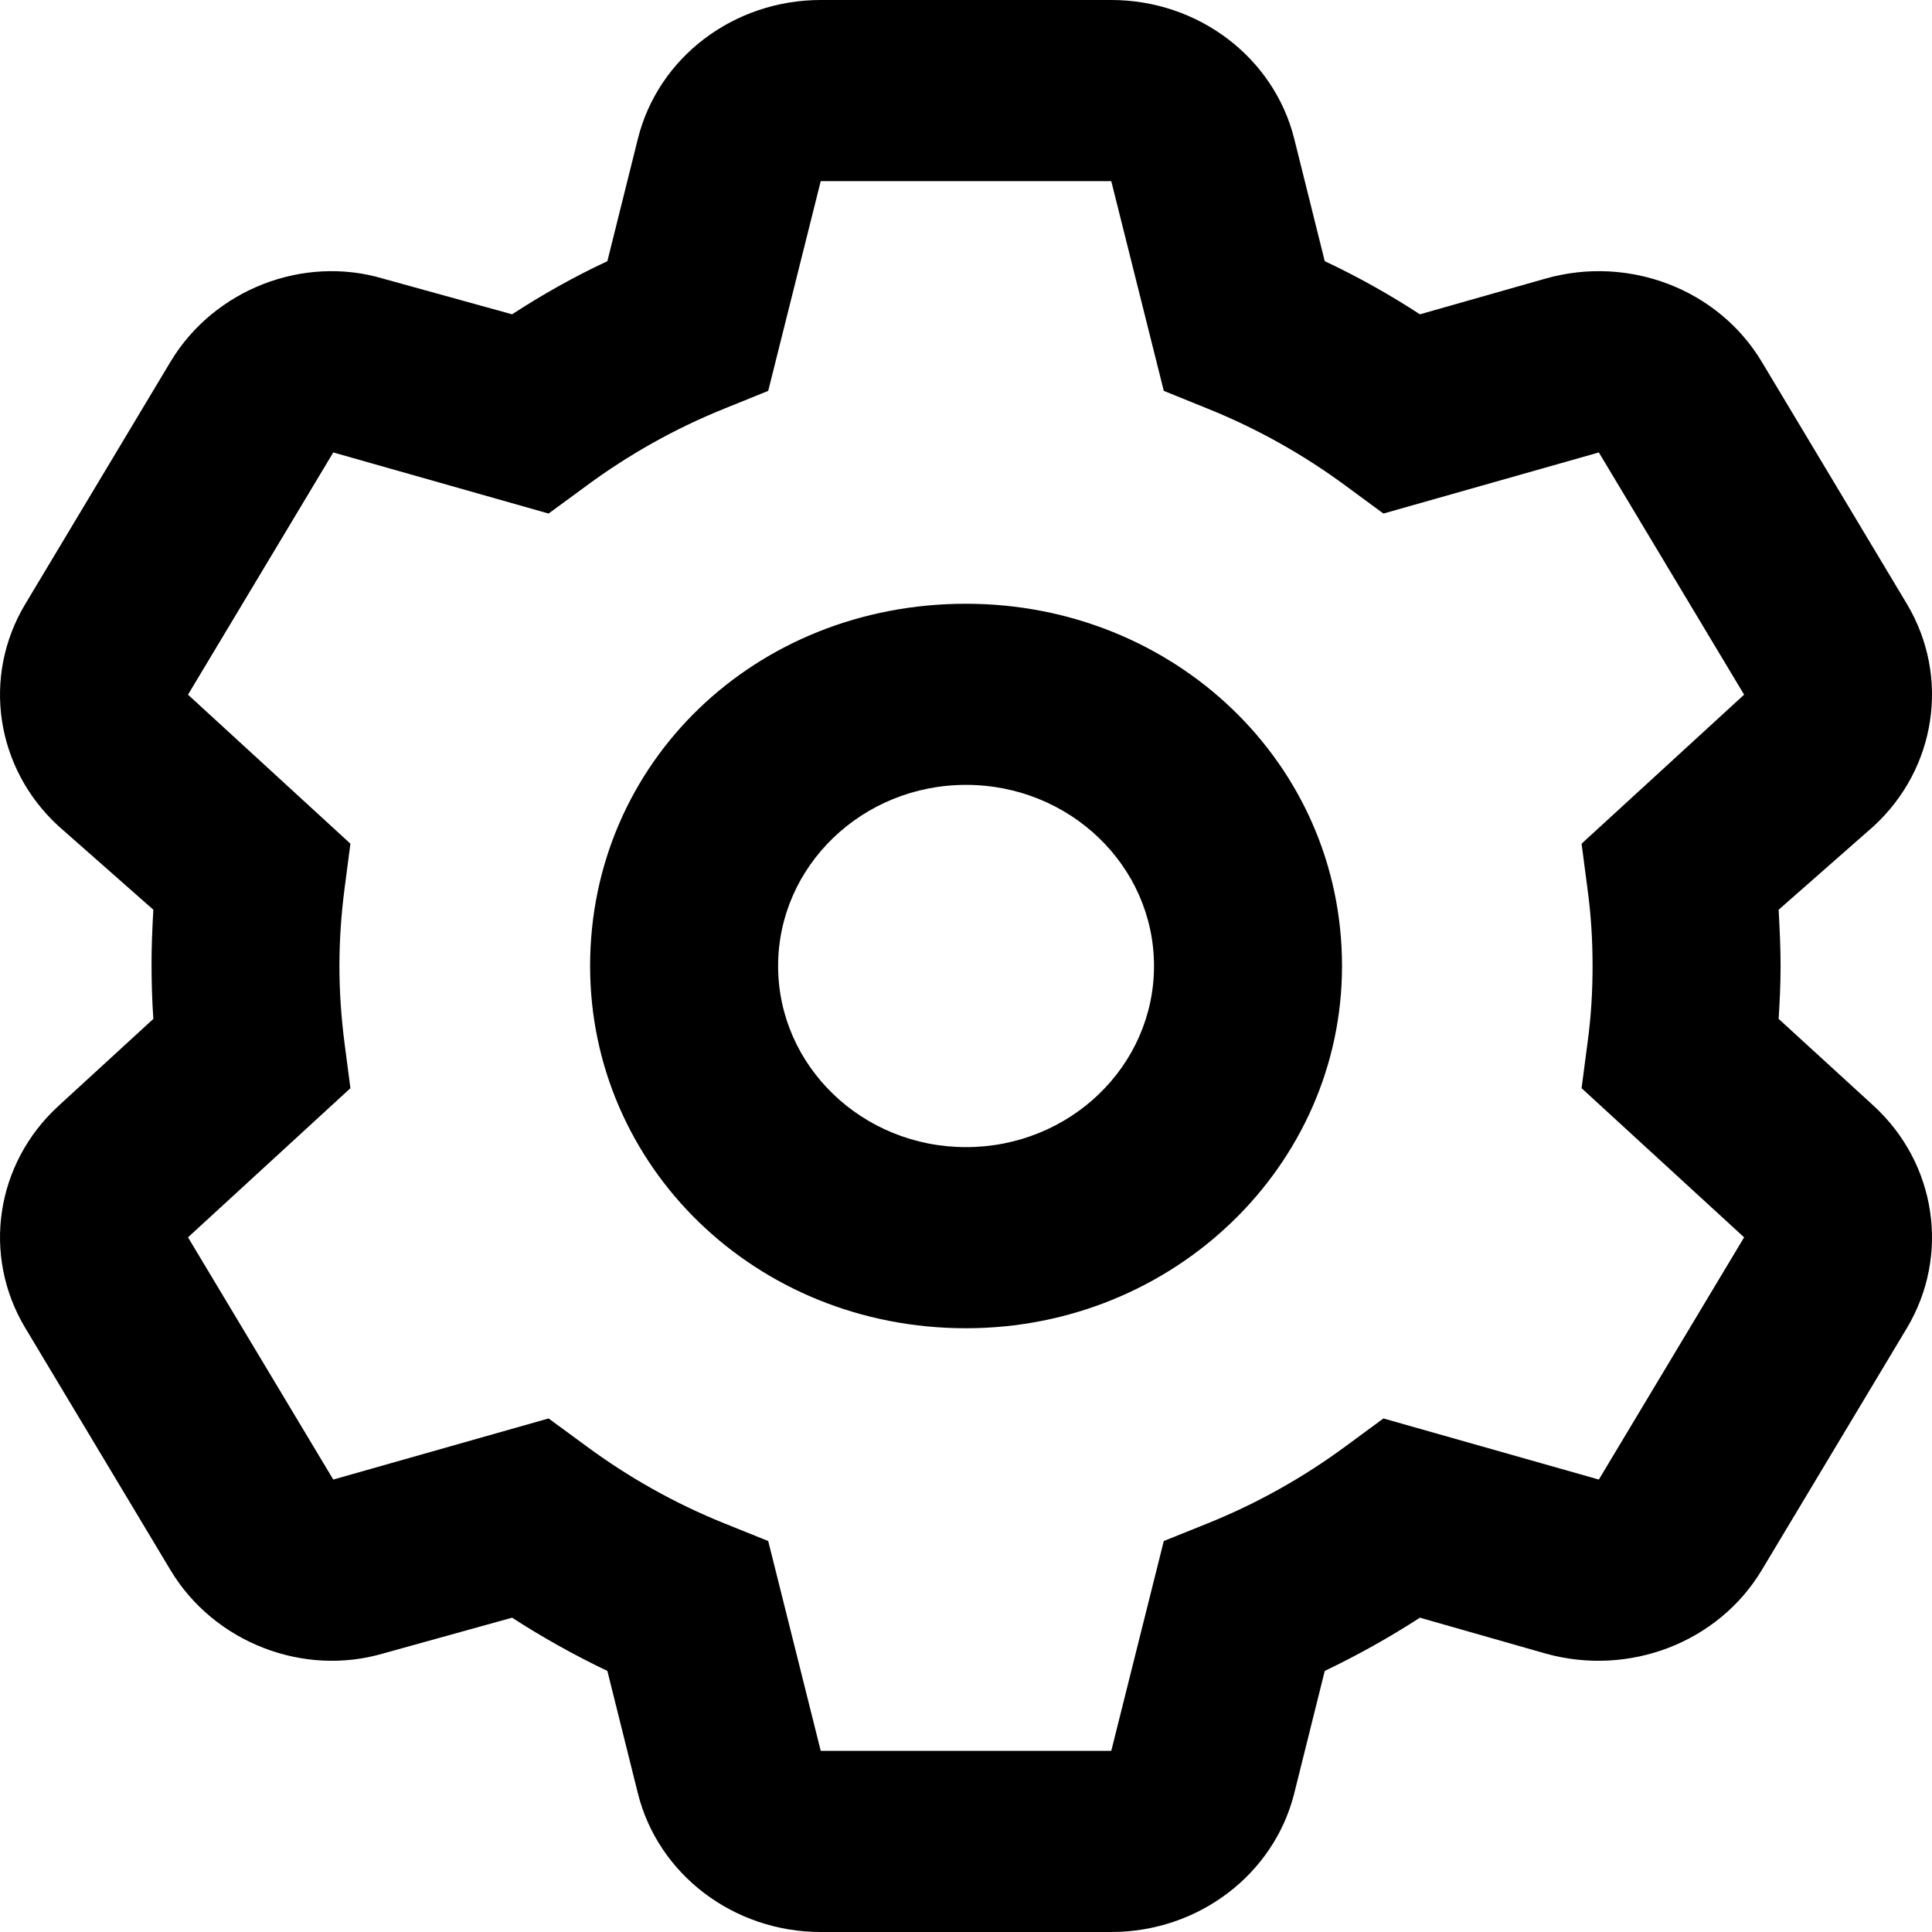 <svg viewBox="0 0 16 16" xmlns="http://www.w3.org/2000/svg"><path d="M4.887 8C4.887 6.316 6.252 5 8 5C9.719 5 11.114 6.316 11.114 8C11.114 9.656 9.719 11 8 11C6.252 11 4.887 9.656 4.887 8ZM8 6.5C7.141 6.5 6.444 7.172 6.444 8C6.444 8.828 7.141 9.5 8 9.5C8.86 9.5 9.557 8.828 9.557 8C9.557 7.172 8.86 6.5 8 6.5ZM9.203 9.375e-06C9.923 9.375e-06 10.549 0.475 10.718 1.148L10.971 2.163C11.246 2.292 11.509 2.44 11.759 2.603L12.8 2.307C13.491 2.111 14.23 2.396 14.59 2.996L15.793 5.003C16.15 5.603 16.037 6.362 15.518 6.841L14.73 7.534C14.739 7.706 14.746 7.853 14.746 8C14.746 8.147 14.739 8.294 14.73 8.438L15.518 9.159C16.037 9.637 16.15 10.397 15.793 10.997L14.59 13.003C14.23 13.603 13.491 13.887 12.8 13.694L11.759 13.397C11.509 13.559 11.246 13.706 10.971 13.838L10.718 14.853C10.549 15.525 9.923 16 9.203 16H6.797C6.077 16 5.451 15.525 5.283 14.853L5.03 13.838C4.754 13.706 4.491 13.559 4.241 13.397L3.171 13.694C2.511 13.887 1.772 13.603 1.412 13.003L0.209 10.997C-0.151 10.397 -0.037 9.637 0.484 9.159L1.27 8.438C1.26 8.294 1.255 8.147 1.255 7.972C1.255 7.853 1.26 7.706 1.27 7.534L0.484 6.841C-0.037 6.362 -0.151 5.603 0.209 5.003L1.412 2.996C1.772 2.396 2.511 2.111 3.171 2.307L4.241 2.603C4.491 2.44 4.754 2.292 5.03 2.163L5.283 1.148C5.451 0.474 6.077 0 6.797 0L9.203 9.375e-06ZM6.362 3.237L5.999 3.384C5.587 3.55 5.205 3.766 4.858 4.022L4.543 4.253L2.76 3.747L1.557 5.753L2.902 6.987L2.853 7.362C2.826 7.572 2.811 7.784 2.811 8C2.811 8.216 2.826 8.428 2.853 8.637L2.902 9.012L1.557 10.247L2.76 12.253L4.543 11.747L4.858 11.978C5.205 12.234 5.587 12.45 5.999 12.616L6.362 12.762L6.797 14.5H9.203L9.638 12.762L10.001 12.616C10.413 12.45 10.796 12.234 11.143 11.978L11.457 11.747L13.241 12.253L14.444 10.247L13.098 9.012L13.147 8.637C13.176 8.428 13.189 8.216 13.189 8C13.189 7.784 13.176 7.572 13.147 7.362L13.098 6.987L14.444 5.753L13.241 3.747L11.457 4.253L11.143 4.022C10.796 3.766 10.413 3.55 10.001 3.384L9.638 3.237L9.203 1.5H6.797L6.362 3.237Z"/></svg>